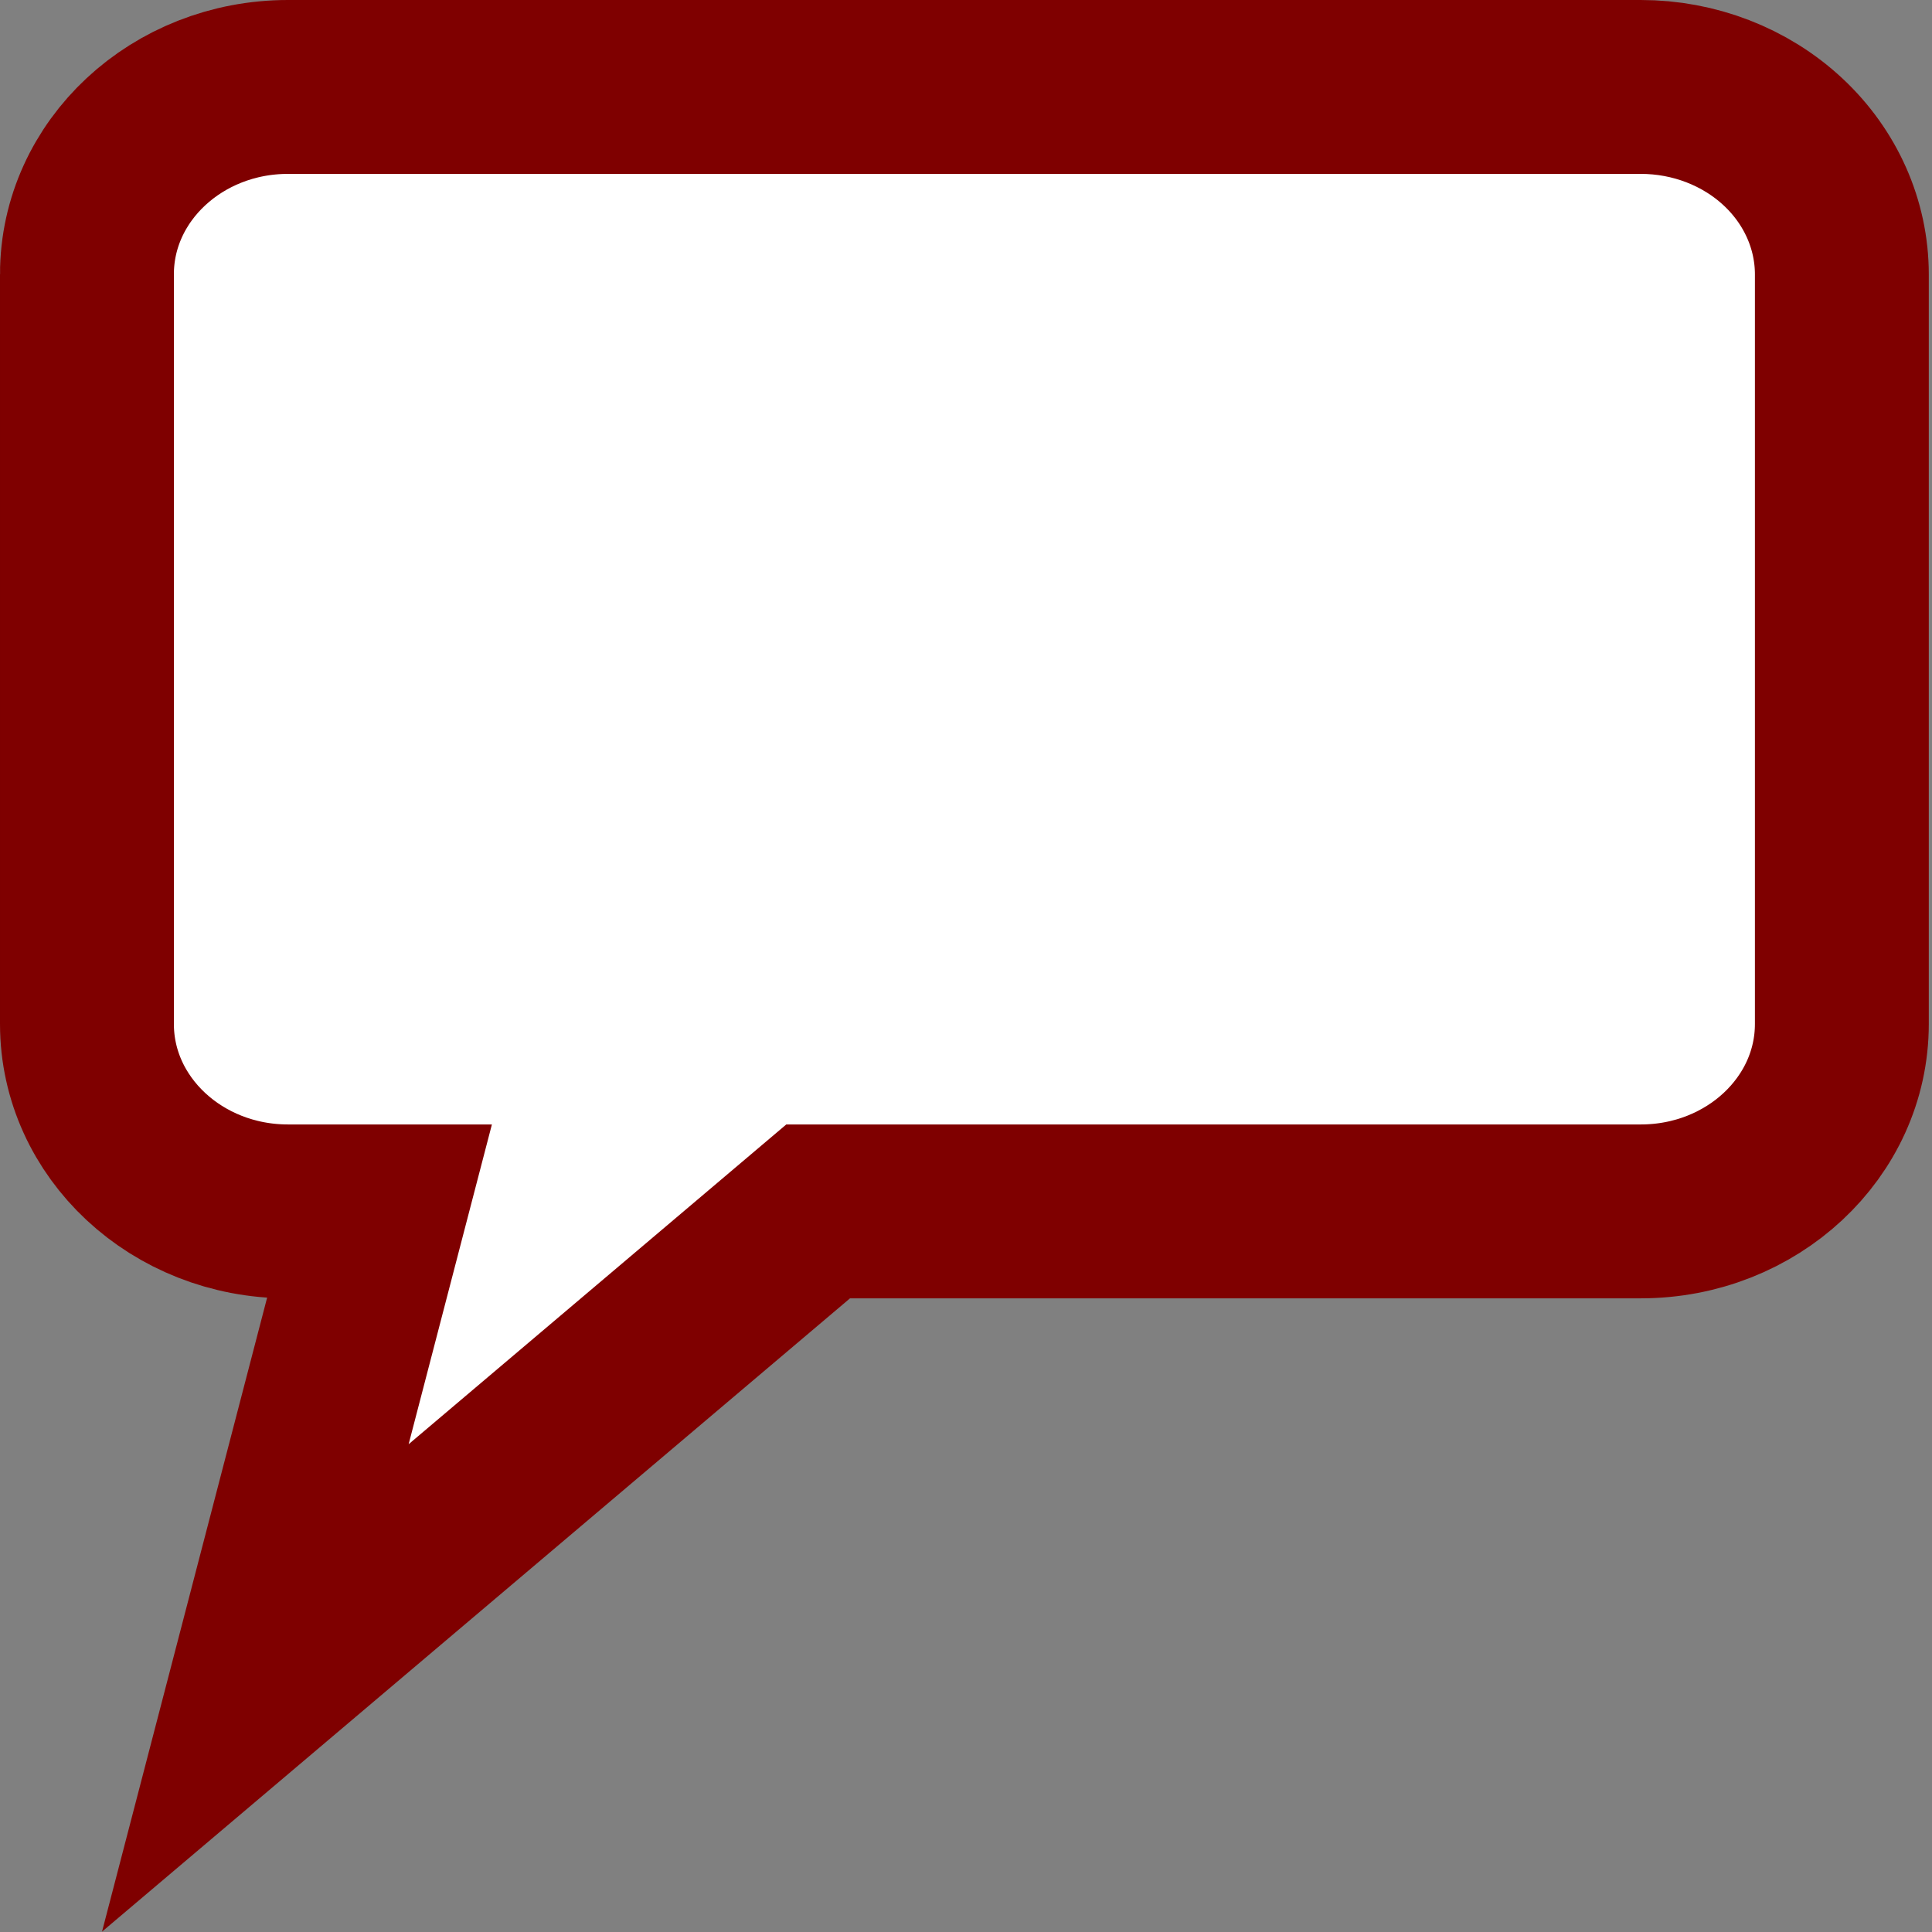<?xml version="1.0"?>
<svg width="500" height="500" xmlns="http://www.w3.org/2000/svg" xmlns:svg="http://www.w3.org/2000/svg">
 <rect width="100%" height="100%" fill="#808080" stroke="none"/>
 <!-- Created with SVG-edit - http://svg-edit.googlecode.com/ -->
 <g>
  <title>Layer 1</title>
  <path stroke="#7f0000" fill="#ffffff" stroke-width="45" d="m22.5,71.001l0,0c0,-26.786 23.299,-48.501 52.04,-48.501l23.655,0l0,0l113.543,0l212.892,0c13.802,0 27.039,5.11 36.798,14.206c9.759,9.096 15.242,21.432 15.242,34.295l0,121.253l0,0l0,72.752l0,0c0,26.786 -23.299,48.501 -52.04,48.501l-212.892,0l-145.659,123.327l32.117,-123.327l-23.655,0c-28.741,0 -52.04,-21.715 -52.04,-48.501l0,0l0,-72.752l0,0l-0,-121.253z" id="svg_2"/>
 </g>
</svg>